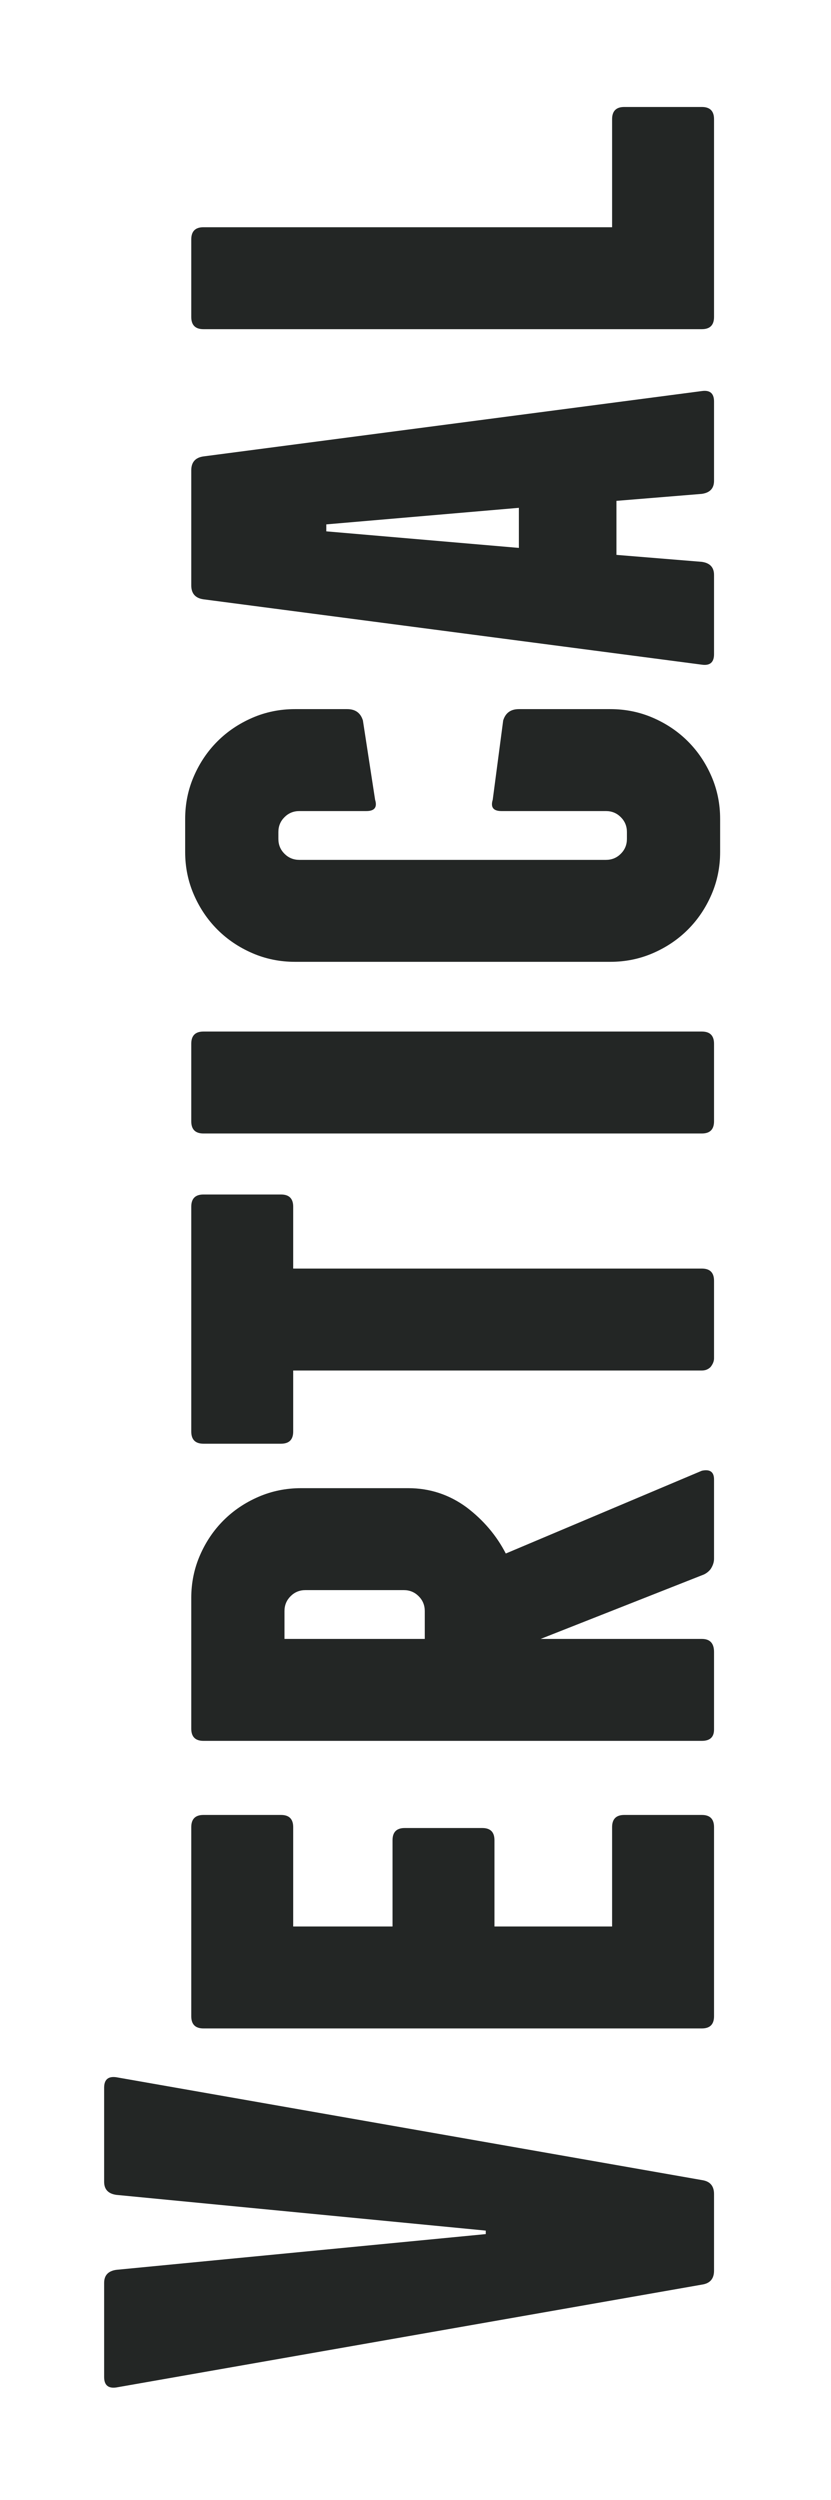 <svg width="100%" height="100%" viewBox="86.046 46.922 35.289 106.156" version="1.1" xmlns="http://www.w3.org/2000/svg" xmlns:xlink="http://www.w3.org/1999/xlink" xmlns:t="http://www.tagul.com/schema">
  <defs>
    <symbol overflow="visible" id="f5g86">
      <path d="M 355 -700 Q 369 -700 367 -686 L 249 -14 Q 247 0 233 0 L 145 0 Q 131 0 129 -14 L 11 -686 Q 9 -700 23 -700 L 131 -700 Q 144 -700 146 -686 L 187 -262 L 191 -262 L 232 -686 Q 234 -700 247 -700 L 355 -700 L 355 -700 "/>
    </symbol>
    <symbol overflow="visible" id="f5g101">
      <path d="M 276 -117 Q 290 -117 290 -103 L 290 -14 Q 290 0 276 0 L 59 0 Q 45 0 45 -14 L 45 -586 Q 45 -600 59 -600 L 276 -600 Q 290 -600 290 -586 L 290 -497 Q 290 -483 276 -483 L 162 -483 L 162 -369 L 261 -369 Q 275 -369 275 -355 L 275 -266 Q 275 -252 261 -252 L 162 -252 L 162 -117 L 276 -117 L 276 -117 "/>
    </symbol>
    <symbol overflow="visible" id="f5g114">
      <path d="M 162 -14 Q 162 0 147 0 L 58 0 Q 45 0 45 -14 L 45 -586 Q 45 -600 59 -600 L 209 -600 Q 235 -600 258 -590 Q 281 -580 298 -563 Q 315 -546 325 -523 Q 335 -500 335 -474 L 335 -351 Q 335 -314 313 -284 Q 291 -255 260 -239 L 355 -14 Q 358 0 345 0 L 254 0 Q 248 0 242 -4 Q 237 -8 235 -14 L 162 -199 L 162 -14 M 162 -332 L 194 -332 Q 204 -332 211 -339 Q 218 -346 218 -356 L 218 -469 Q 218 -479 211 -486 Q 204 -493 194 -493 L 162 -493 L 162 -332 "/>
    </symbol>
    <symbol overflow="visible" id="f5g116">
      <path d="M 297 -600 Q 311 -600 311 -586 L 311 -497 Q 311 -483 297 -483 L 226 -483 L 226 -14 Q 226 0 212 0 L 123 0 Q 118 0 113 -4 Q 109 -8 109 -14 L 109 -483 L 39 -483 Q 25 -483 25 -497 L 25 -586 Q 25 -600 39 -600 L 297 -600 L 297 -600 "/>
    </symbol>
    <symbol overflow="visible" id="f5g105">
      <path d="M 162 -14 Q 162 0 148 0 L 59 0 Q 45 0 45 -14 L 45 -586 Q 45 -600 59 -600 L 148 -600 Q 162 -600 162 -586 L 162 -14 "/>
    </symbol>
    <symbol overflow="visible" id="f5g99">
      <path d="M 199 -607 Q 225 -607 248 -597 Q 271 -587 288 -570 Q 305 -553 315 -530 Q 325 -507 325 -481 L 325 -421 Q 325 -407 312 -403 L 221 -389 Q 208 -385 208 -399 L 208 -476 Q 208 -486 201 -493 Q 194 -500 184 -500 L 176 -500 Q 166 -500 159 -493 Q 152 -486 152 -476 L 152 -124 Q 152 -114 159 -107 Q 166 -100 176 -100 L 184 -100 Q 194 -100 201 -107 Q 208 -114 208 -124 L 208 -244 Q 208 -258 221 -254 L 312 -242 Q 325 -238 325 -224 L 325 -119 Q 325 -93 315 -70 Q 305 -47 288 -30 Q 271 -13 248 -3 Q 225 7 199 7 L 161 7 Q 135 7 112 -3 Q 89 -13 72 -30 Q 55 -47 45 -70 Q 35 -93 35 -119 L 35 -481 Q 35 -507 45 -530 Q 55 -553 72 -570 Q 89 -587 112 -597 Q 135 -607 161 -607 L 199 -607 L 199 -607 "/>
    </symbol>
    <symbol overflow="visible" id="f5g97">
      <path d="M 335 -14 Q 337 0 323 0 L 232 0 Q 219 0 217 -14 L 209 -112 L 147 -112 L 139 -14 Q 137 0 124 0 L 33 0 Q 19 0 21 -14 L 96 -586 Q 98 -600 112 -600 L 244 -600 Q 258 -600 260 -586 L 335 -14 M 201 -224 L 182 -445 L 174 -445 L 155 -224 L 201 -224 "/>
    </symbol>
    <symbol overflow="visible" id="f5g108">
      <path d="M 291 -117 Q 305 -117 305 -103 L 305 -14 Q 305 0 291 0 L 156 0 L 154 0 L 153 0 L 64 0 Q 50 0 50 -14 L 50 -586 Q 50 -600 64 -600 L 153 -600 Q 167 -600 167 -586 L 167 -117 L 291 -117 L 291 -117 "/>
    </symbol>
  </defs>
  <a xlink:href="" target="_top">
    <t:tag>Vertical</t:tag>
    <g transform="matrix(-1.61085e-09,-0.037,0.037,-1.61085e-09,116.368,148.7)" fill="#232625" t:f="1">
      <use xlink:href="#f5g86" x="0" y="0"/>
      <use xlink:href="#f5g101" x="378" y="0"/>
      <use xlink:href="#f5g114" x="708" y="0"/>
      <use xlink:href="#f5g116" x="1069" y="0"/>
      <use xlink:href="#f5g105" x="1405" y="0"/>
      <use xlink:href="#f5g99" x="1612" y="0"/>
      <use xlink:href="#f5g97" x="1967" y="0"/>
      <use xlink:href="#f5g108" x="2323" y="0"/>
    </g>
  </a>
</svg>